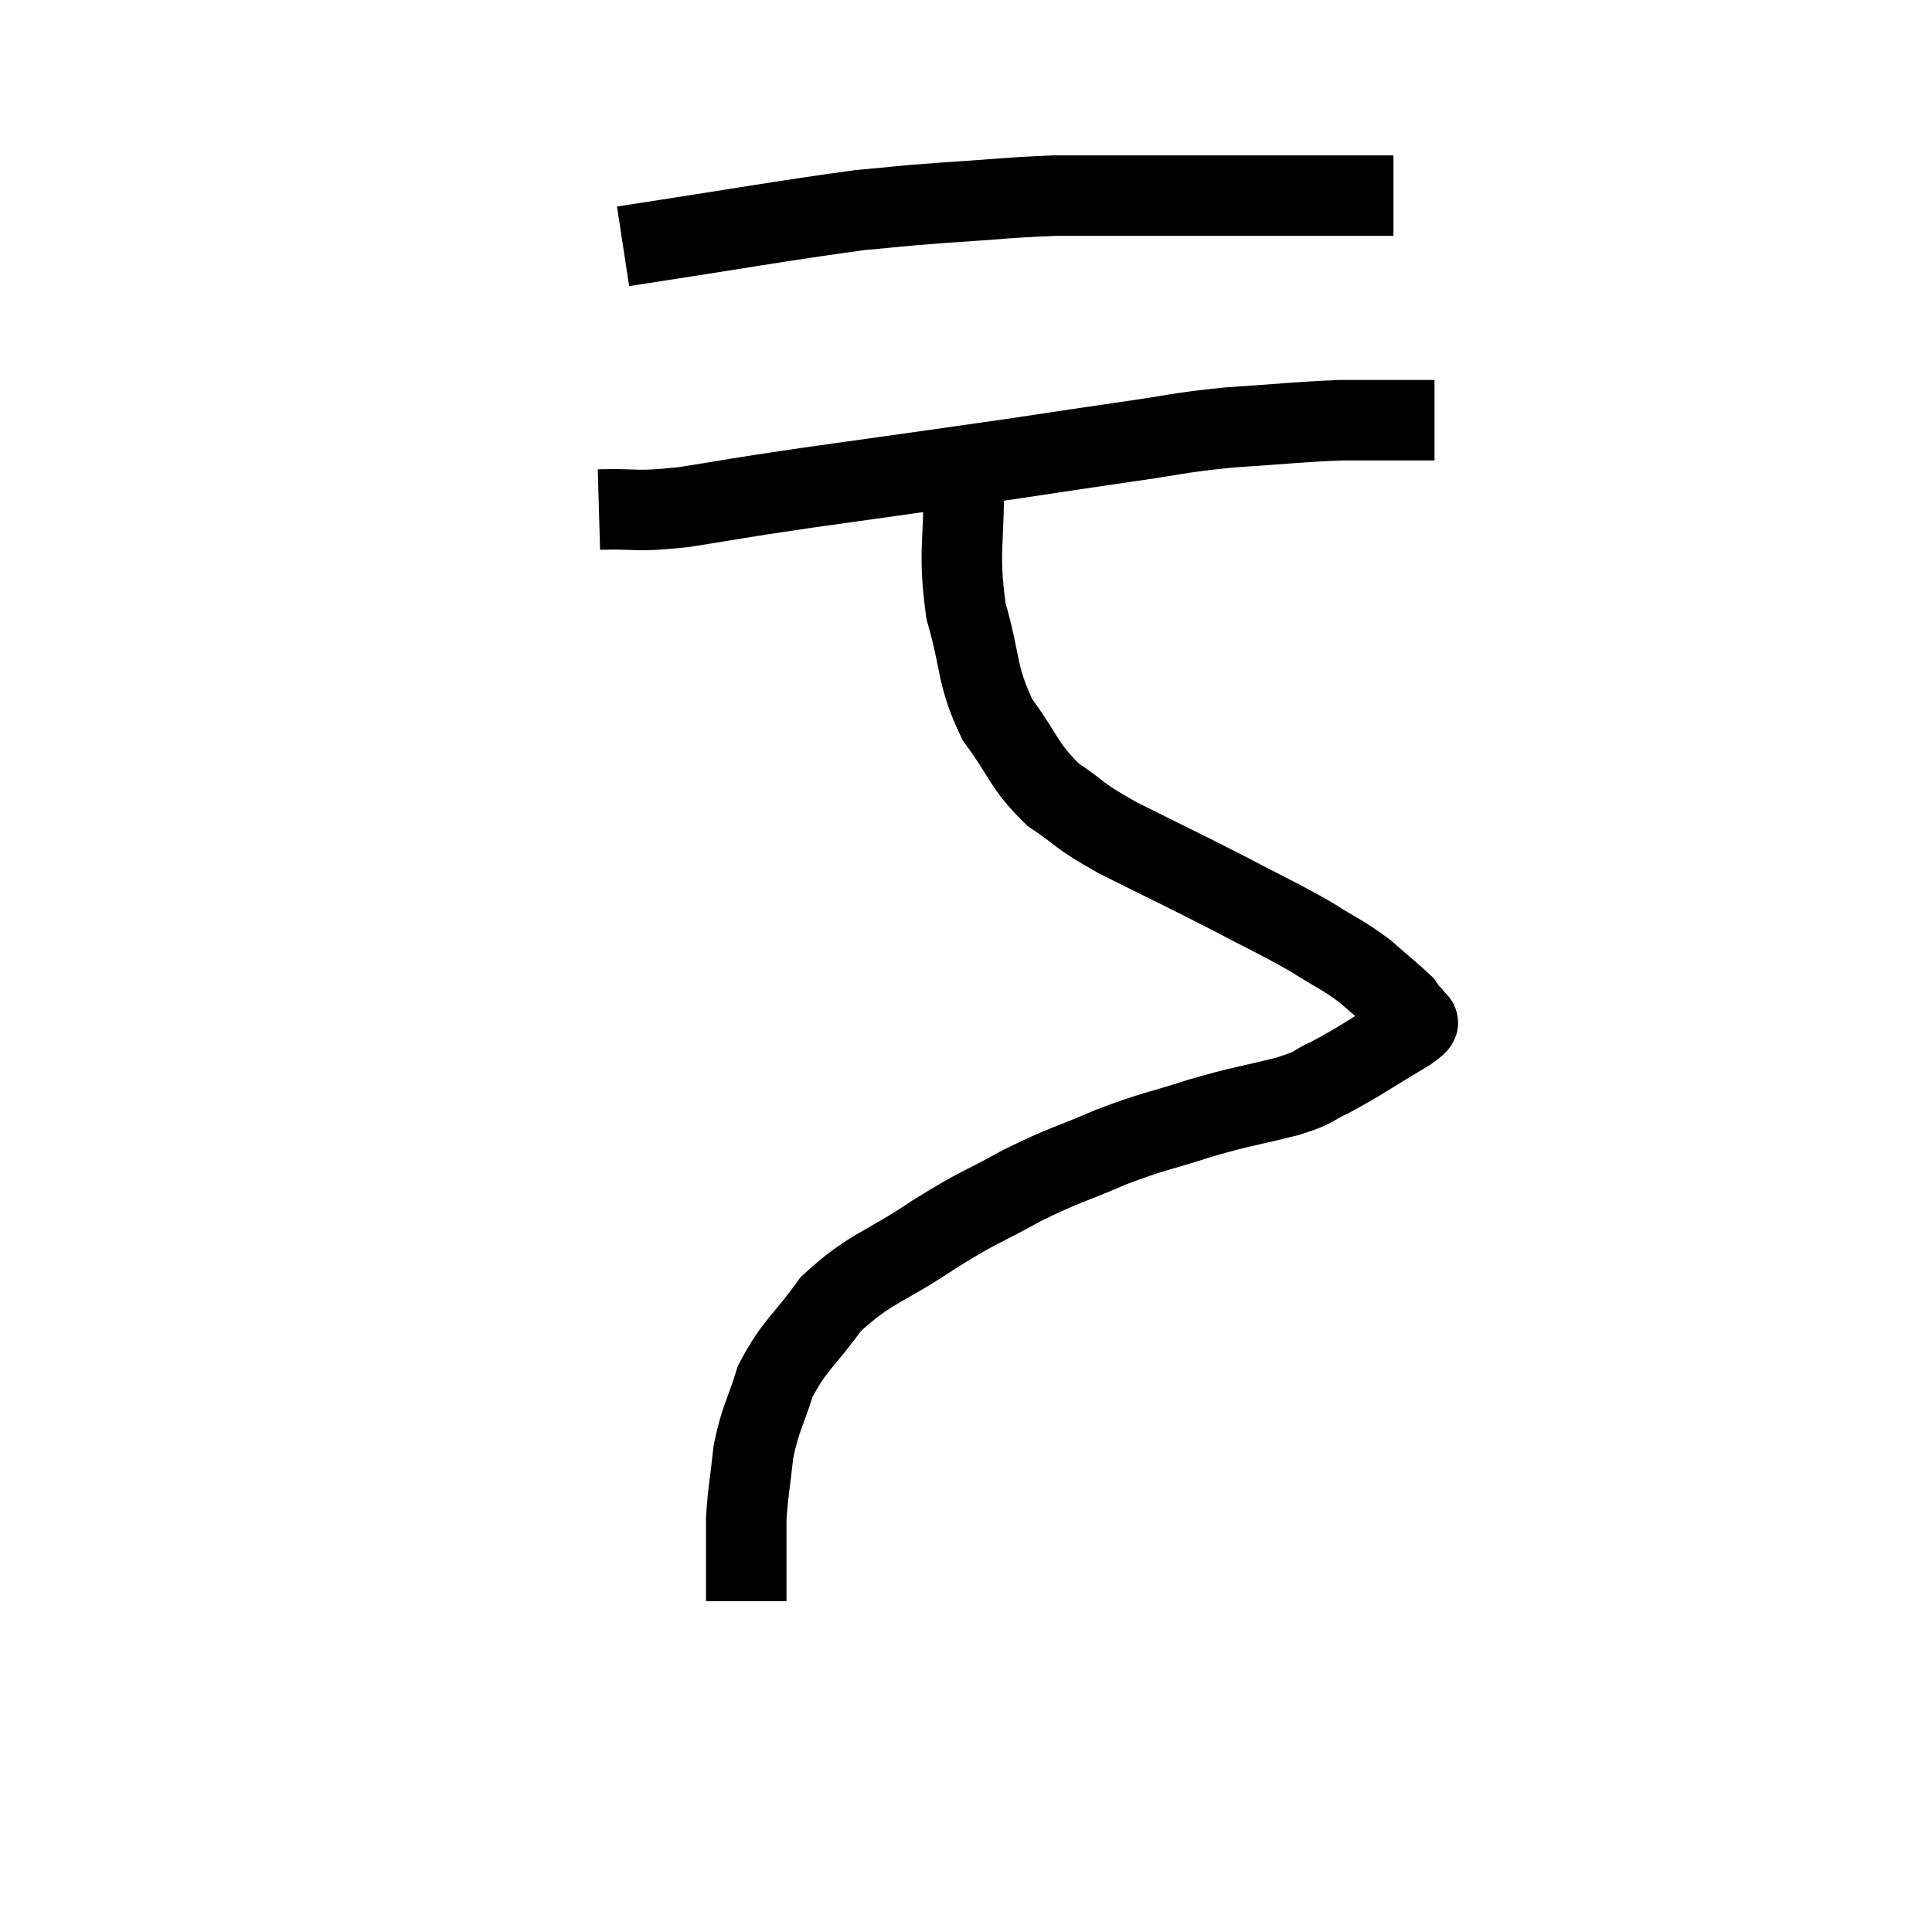 <svg width="48" height="48" viewBox="0 0 48 48" xmlns="http://www.w3.org/2000/svg"><path d="M 15.48 6.12 C 18.42 5.67, 19.38 5.49, 21.36 5.22 C 22.38 5.13, 22.185 5.13, 23.4 5.04 C 24.81 4.95, 25.035 4.905, 26.22 4.86 C 27.18 4.86, 27.045 4.86, 28.14 4.86 C 29.37 4.86, 29.595 4.86, 30.6 4.86 C 31.38 4.86, 31.545 4.86, 32.16 4.86 C 32.61 4.86, 32.685 4.86, 33.06 4.86 C 33.36 4.86, 33.36 4.86, 33.66 4.86 C 33.96 4.86, 34.065 4.86, 34.26 4.86 C 34.35 4.86, 34.35 4.86, 34.44 4.86 L 34.62 4.86" fill="none" stroke="black" stroke-width="2"></path><path d="M 14.88 12.66 C 15.93 12.63, 15.69 12.735, 16.98 12.6 C 18.51 12.36, 18 12.42, 20.04 12.12 C 22.59 11.76, 23.16 11.685, 25.14 11.4 C 26.55 11.19, 26.61 11.175, 27.96 10.98 C 29.25 10.8, 29.205 10.755, 30.54 10.62 C 31.92 10.53, 32.235 10.485, 33.3 10.44 C 34.05 10.44, 34.215 10.44, 34.8 10.44 C 35.22 10.44, 35.43 10.44, 35.64 10.44 L 35.64 10.44" fill="none" stroke="black" stroke-width="2"></path><path d="M 23.94 11.82 C 23.97 13.5, 23.79 13.665, 24 15.18 C 24.39 16.53, 24.24 16.74, 24.78 17.88 C 25.47 18.81, 25.41 19.005, 26.16 19.74 C 26.97 20.28, 26.685 20.205, 27.78 20.82 C 29.16 21.51, 29.34 21.585, 30.54 22.2 C 31.56 22.74, 31.74 22.8, 32.58 23.28 C 33.24 23.7, 33.33 23.7, 33.9 24.12 C 34.38 24.54, 34.59 24.705, 34.86 24.96 C 34.92 25.05, 34.92 25.05, 34.98 25.14 C 35.04 25.23, 35.1 25.2, 35.1 25.32 C 35.04 25.47, 35.49 25.26, 34.98 25.62 C 34.02 26.19, 33.81 26.355, 33.06 26.76 C 32.52 27, 32.79 26.985, 31.98 27.24 C 30.9 27.51, 30.915 27.465, 29.82 27.78 C 28.71 28.14, 28.71 28.08, 27.6 28.5 C 26.49 28.98, 26.475 28.92, 25.38 29.46 C 24.3 30.06, 24.405 29.925, 23.22 30.66 C 21.93 31.53, 21.63 31.485, 20.64 32.4 C 19.95 33.36, 19.74 33.405, 19.26 34.32 C 18.99 35.19, 18.9 35.205, 18.72 36.06 C 18.63 36.9, 18.585 37.035, 18.54 37.74 C 18.54 38.31, 18.54 38.4, 18.54 38.88 C 18.54 39.27, 18.54 39.465, 18.54 39.66 C 18.54 39.66, 18.54 39.63, 18.54 39.66 L 18.54 39.78" fill="none" stroke="black" stroke-width="2"></path></svg>